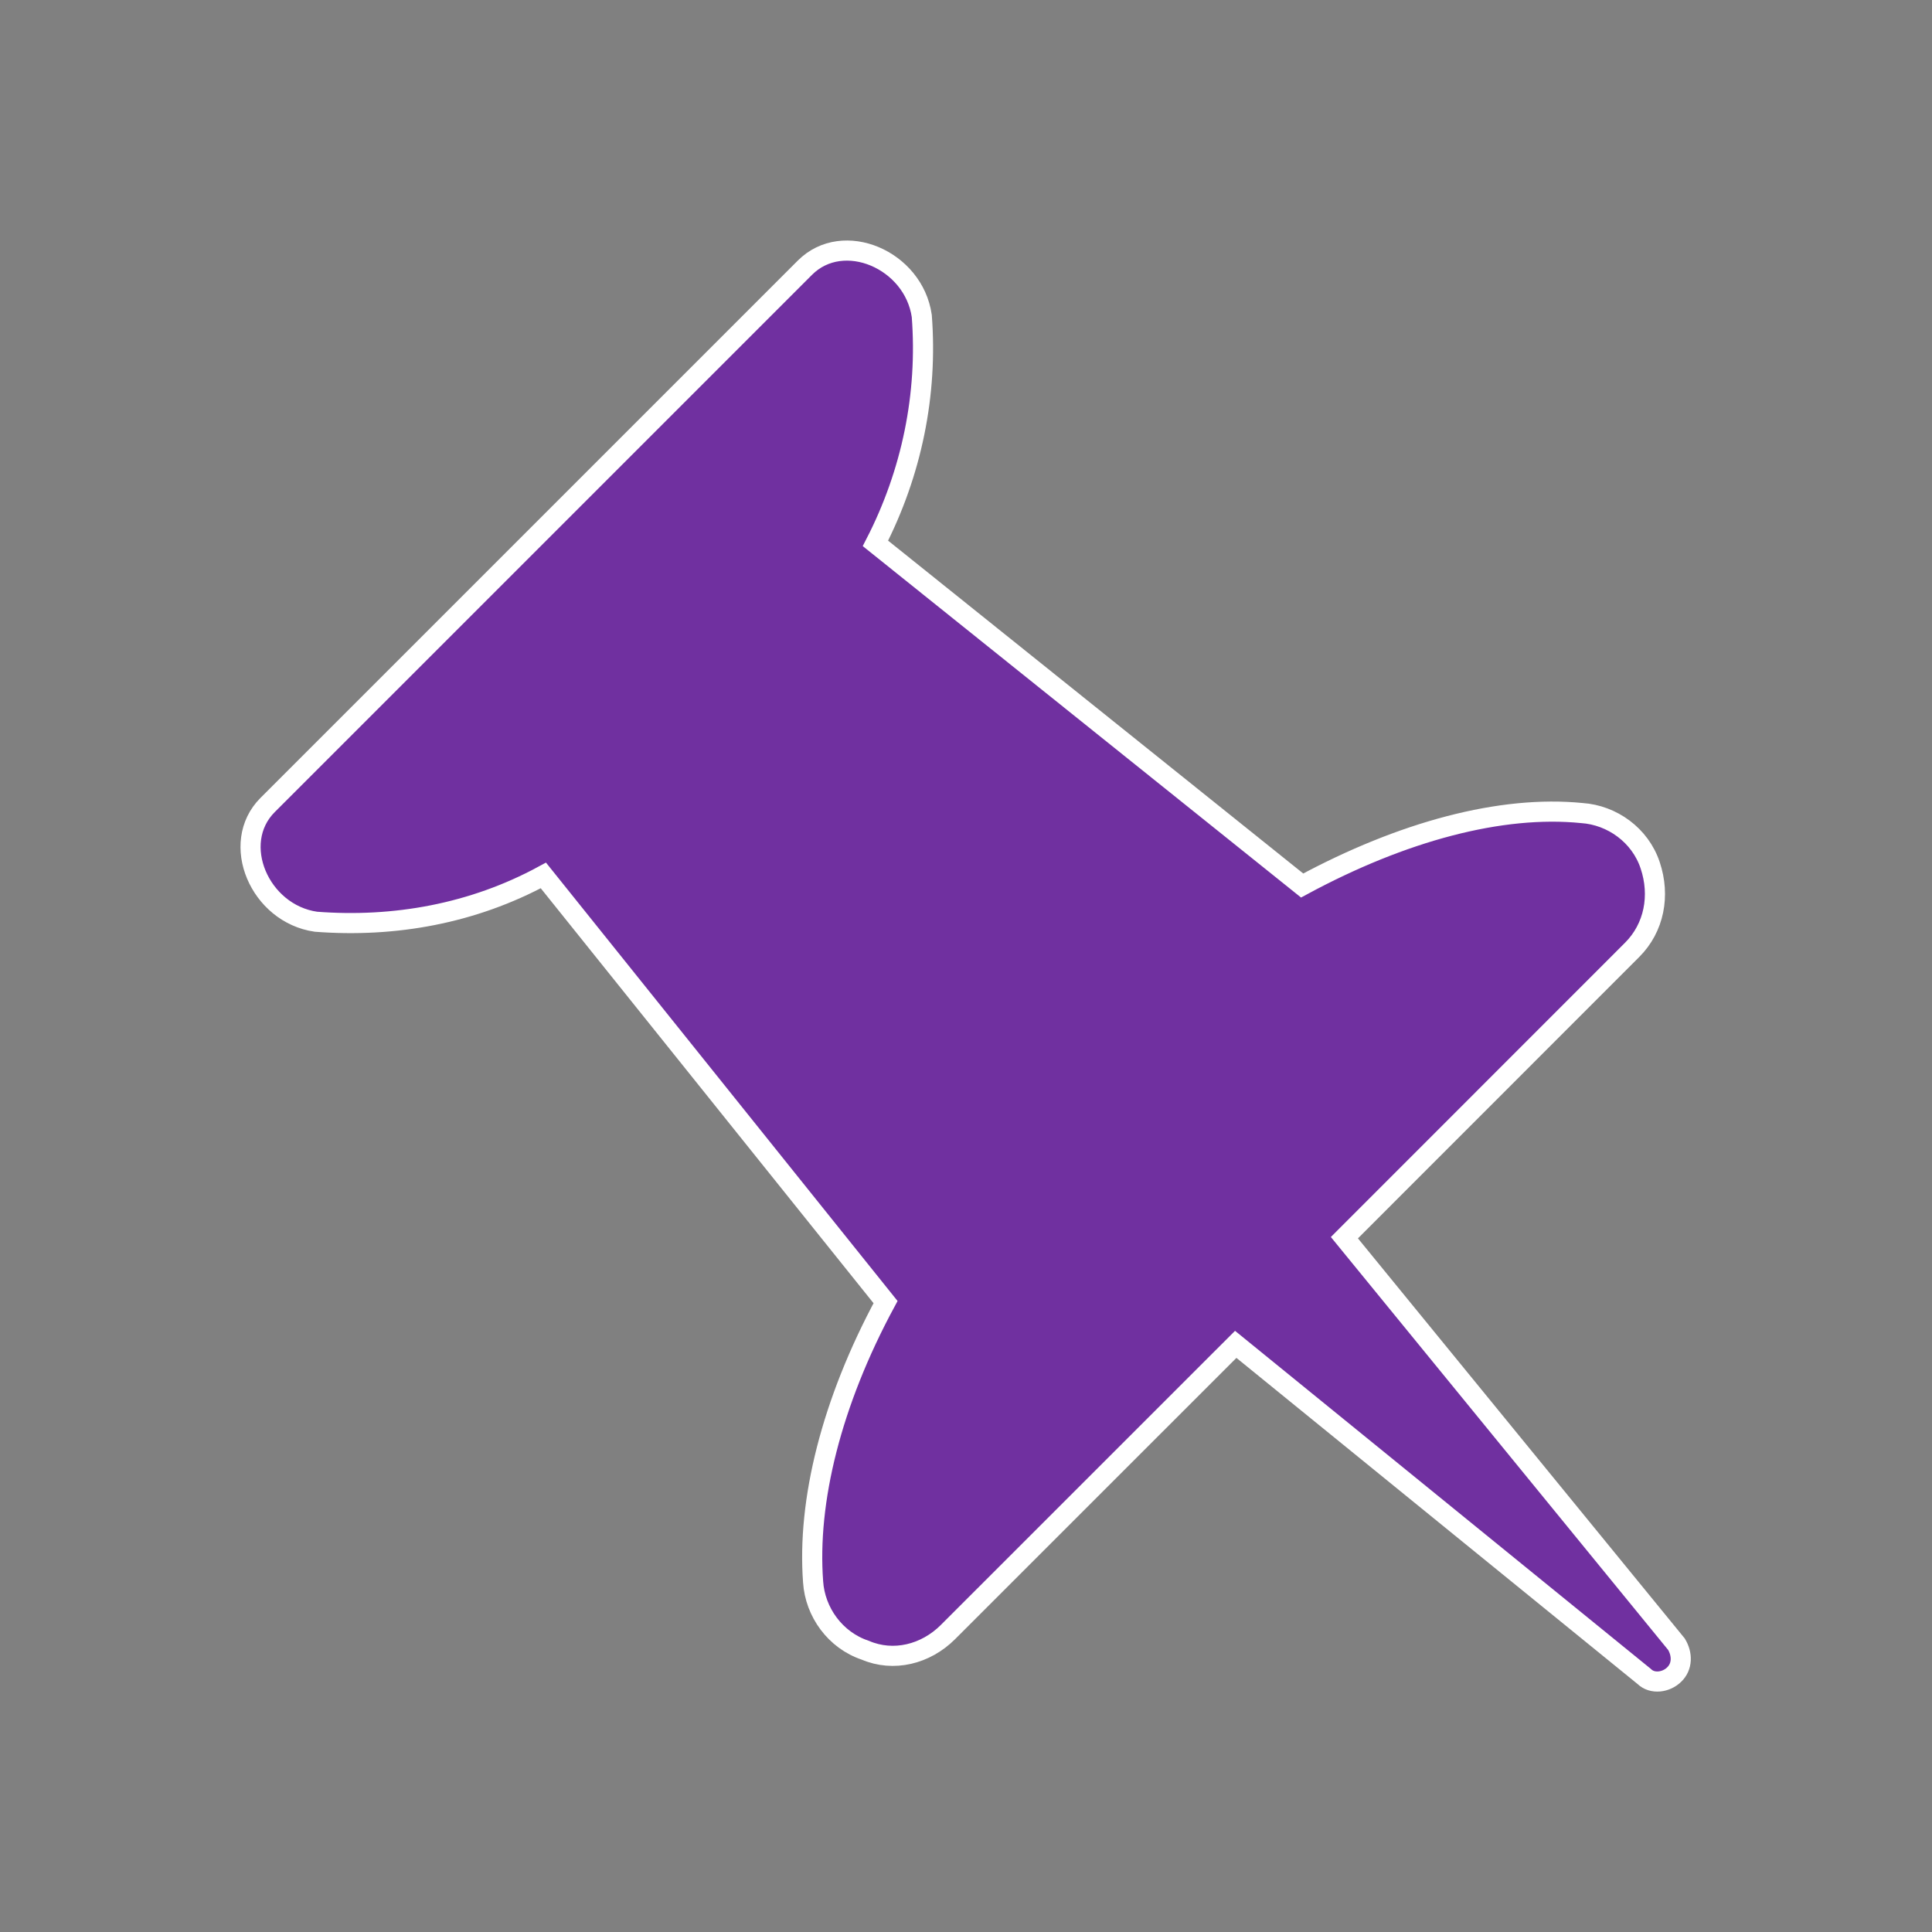 <svg width="128" height="128" xmlns="http://www.w3.org/2000/svg" xmlns:xlink="http://www.w3.org/1999/xlink" xml:space="preserve" overflow="hidden"><rect width="100%" height="100%" fill="#808080" stroke="none"/><defs><clipPath id="clip0"><rect x="1032" y="478" width="128" height="128"/></clipPath></defs><g clip-path="url(#clip0)" transform="translate(-1032 -478)"><path d="M1094.8 586.133 1113.87 567.067 1140.93 589.067C1141.47 589.6 1142.4 589.467 1142.93 588.933 1143.47 588.4 1143.47 587.6 1143.07 586.933L1121.07 560 1140.13 540.933C1141.6 539.467 1142 537.333 1141.33 535.333 1140.67 533.333 1138.8 532 1136.8 531.867 1131.47 531.333 1124.93 533.067 1118.27 536.667L1090 514C1092.4 509.333 1093.47 504.133 1093.07 498.933 1092.53 495.2 1087.87 493.2 1085.33 495.733L1049.73 531.333C1047.2 533.867 1049.2 538.533 1052.93 539.067 1058.13 539.467 1063.33 538.533 1068 536L1090.67 564.267C1087.07 570.933 1085.47 577.467 1085.87 582.8 1086 584.8 1087.33 586.667 1089.33 587.333 1091.2 588.133 1093.33 587.6 1094.8 586.133Z" stroke="#FFFFFF" stroke-width="1.333" fill="#7030A0"/></g></svg>